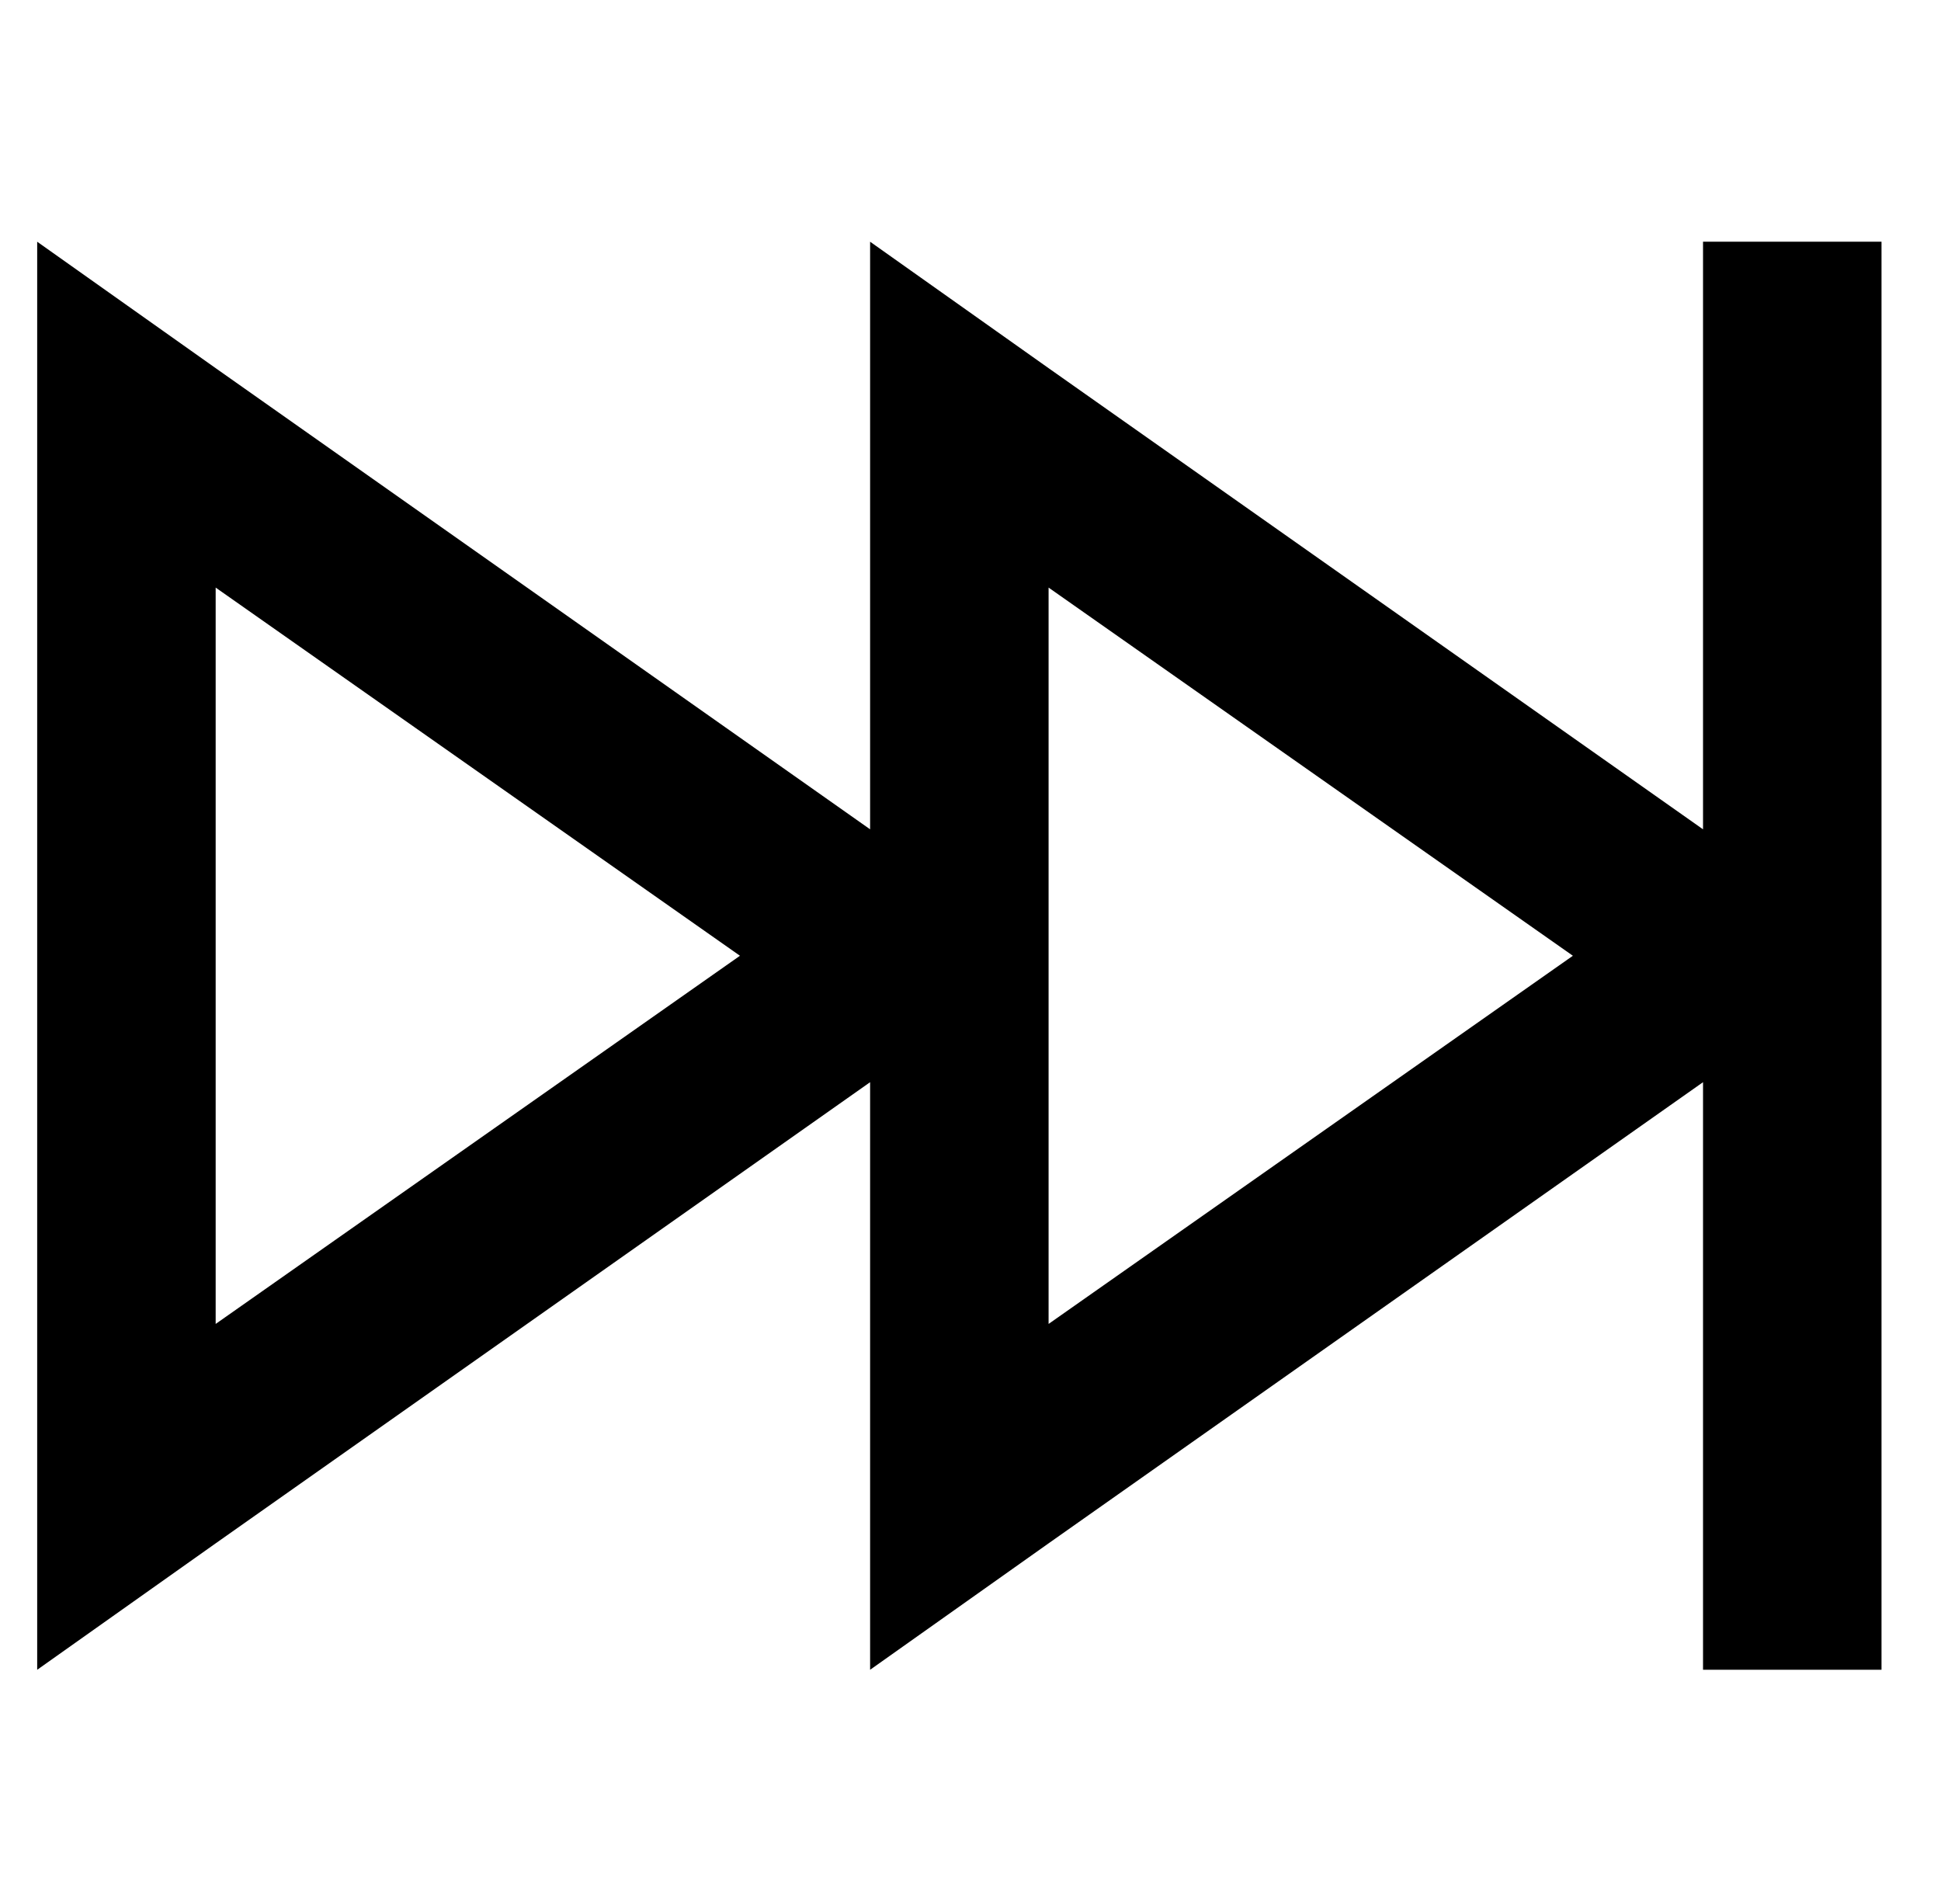 <?xml version="1.0" standalone="no"?>
<!DOCTYPE svg PUBLIC "-//W3C//DTD SVG 1.1//EN" "http://www.w3.org/Graphics/SVG/1.1/DTD/svg11.dtd" >
<svg xmlns="http://www.w3.org/2000/svg" xmlns:xlink="http://www.w3.org/1999/xlink" version="1.1" viewBox="-10 -40 522 512">
   <path fill="currentColor"
d="M448 25v24v-24v24v134v0l-176 -124v0l-48 -34v0v59v0v99v0l-176 -124v0l-48 -34v0v59v0v266v0v59v0l48 -34v0l176 -124v0v99v0v59v0l48 -34v0l176 -124v0v134v0v24v0h48v0v-24v0v-168v0v-168v0v-24v0h-48v0zM272 217v-99v99v-99l141 99v0l-141 99v0v-99v0zM189 217
l-141 99l141 -99l-141 99v-198v0l141 99v0z" />
</svg>
